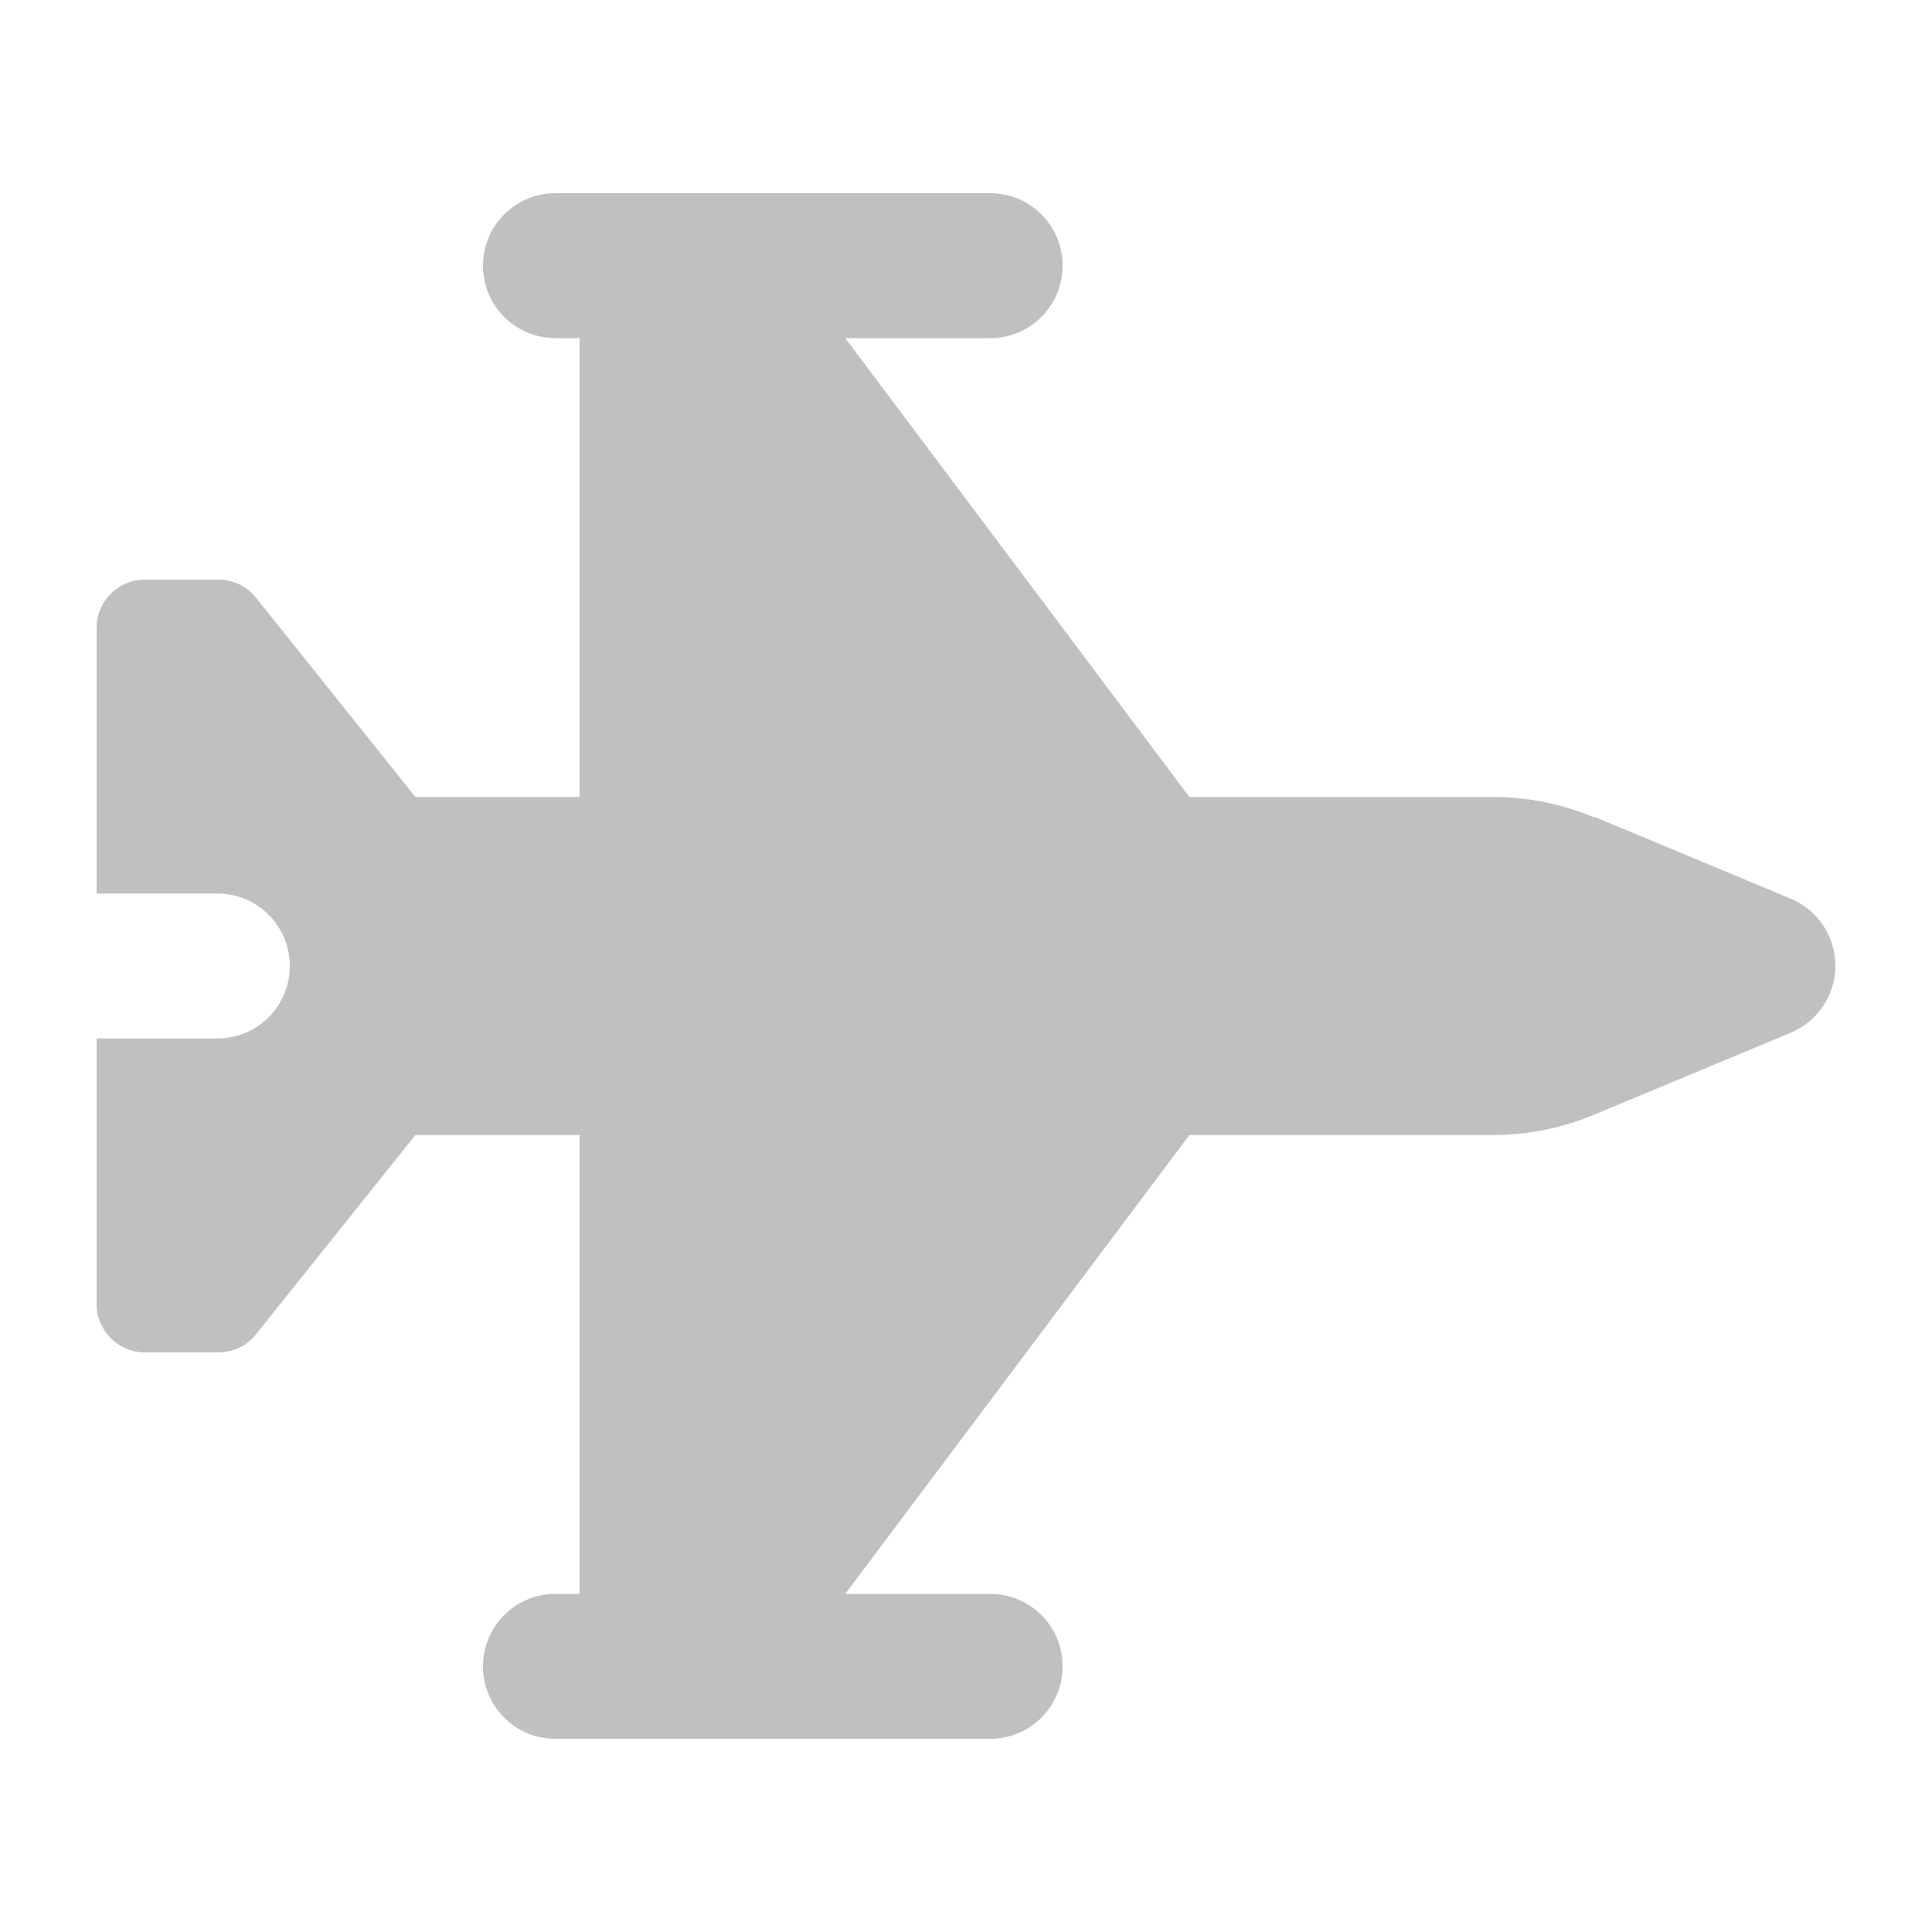 <svg xmlns="http://www.w3.org/2000/svg" viewBox="0 0 640 640"><!--!Font Awesome Free 7.1.0 by @fontawesome - https://fontawesome.com License - https://fontawesome.com/license/free Copyright 2025 Fonticons, Inc.--><path d="M528.2 270.8C517.5 266.3 506 264 494.4 264L394 264L280 112L328 112C341.3 112 352 101.3 352 88C352 74.7 341.3 64 328 64L184 64C170.7 64 160 74.7 160 88C160 101.3 170.7 112 184 112L192 112L192 264L137.6 264L84.8 198C81.8 194.2 77.2 192 72.3 192L48 192C39.2 192 32 199.2 32 208L32 296L72 296C85.3 296 96 306.7 96 320C96 333.3 85.3 344 72 344L32 344L32 432C32 440.8 39.2 448 48 448L72.3 448C77.2 448 81.8 445.8 84.8 442L137.6 376L192 376L192 528L184 528C170.7 528 160 538.7 160 552C160 565.3 170.7 576 184 576L328 576C341.3 576 352 565.3 352 552C352 538.7 341.3 528 328 528L280 528L394 376L494.4 376C506 376 517.5 373.7 528.2 369.2L593.2 342.1C602.1 338.4 608 329.6 608 319.9C608 310.2 602.2 301.5 593.2 297.7L528.2 270.6z" fill="#c0c0c0"/></svg>